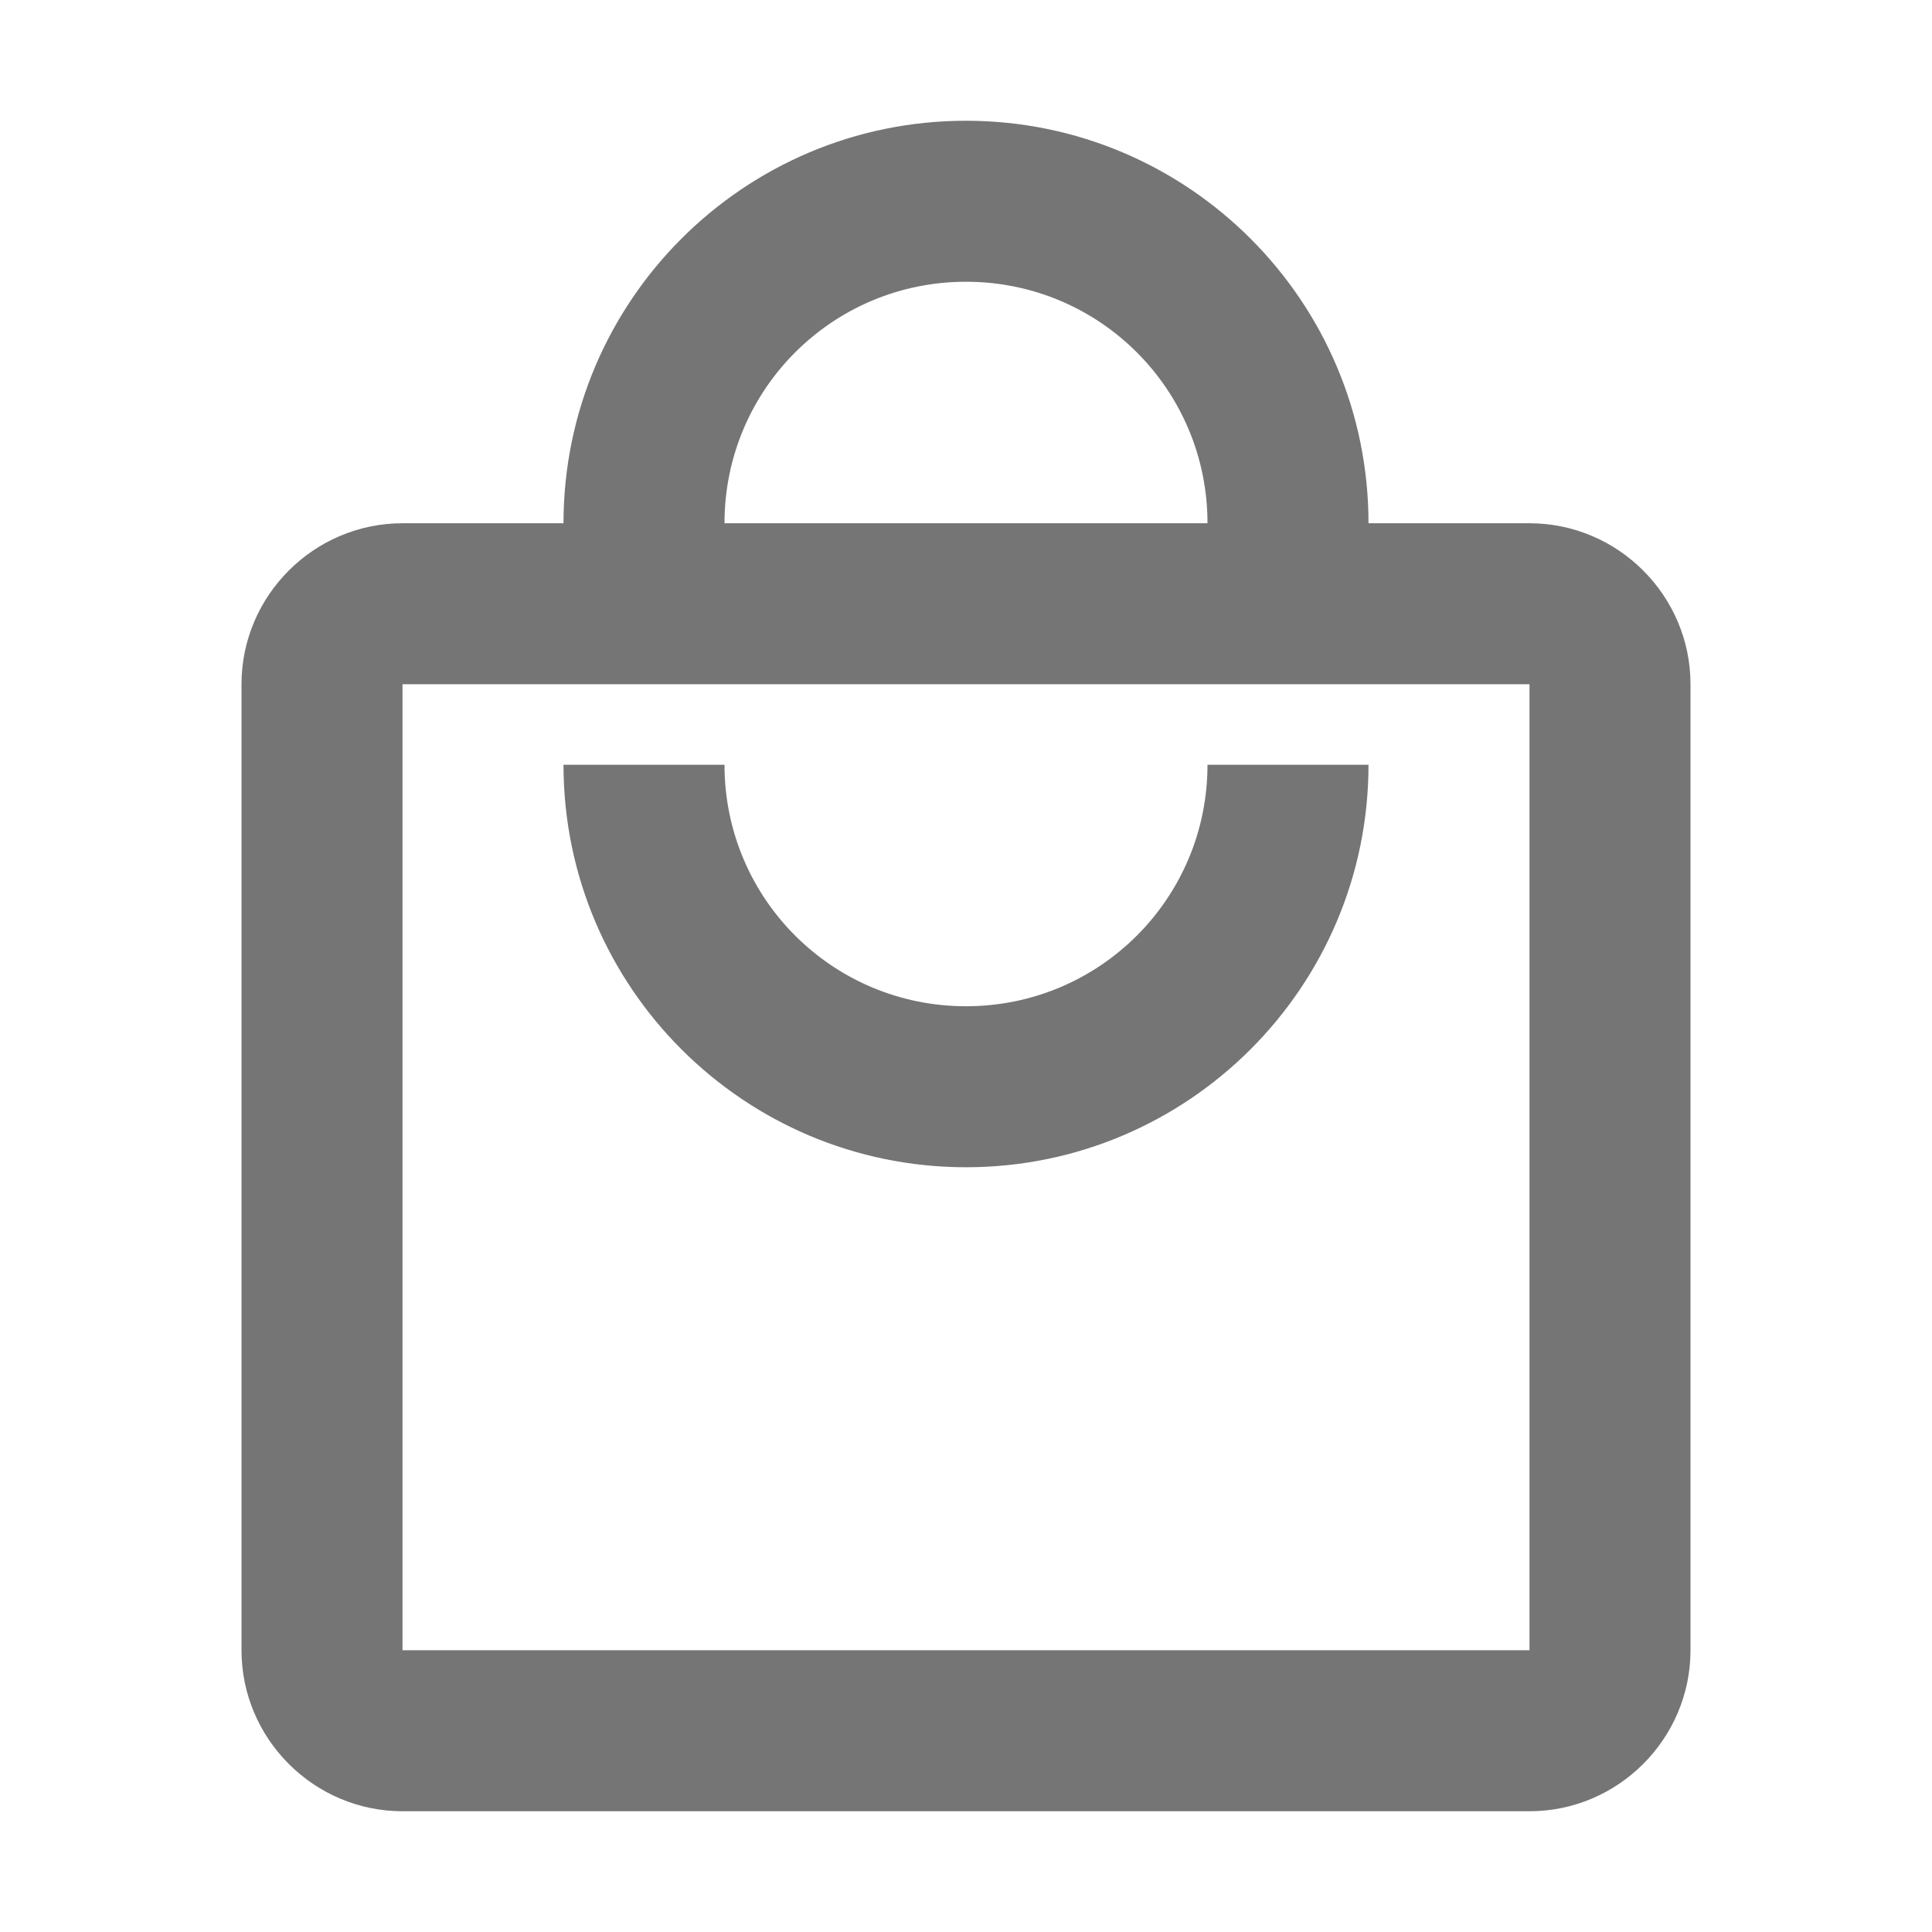 <svg width="24" height="24" viewBox="0 0 24 24" fill="none" xmlns="http://www.w3.org/2000/svg">
<path fill-rule="evenodd" clip-rule="evenodd" d="M17 6.5H19C20.1 6.5 21 7.4 21 8.5V20.5C21 21.6 20.1 22.5 19 22.5H5C3.9 22.5 3 21.6 3 20.5V8.5C3 7.4 3.9 6.5 5 6.5H7C7 3.74 9.24 1.5 12 1.5C14.76 1.5 17 3.74 17 6.5ZM15 6.5C15 4.84 13.66 3.5 12 3.5C10.34 3.5 9 4.84 9 6.5H15ZM5 20.5V8.5H19V20.5H5ZM9 9.5C9 11.16 10.34 12.5 12 12.5C13.66 12.5 15 11.16 15 9.5H17C17 12.26 14.76 14.5 12 14.5C9.24 14.5 7 12.26 7 9.5H9Z" fill="black" fill-opacity="0.54"/>
</svg>
